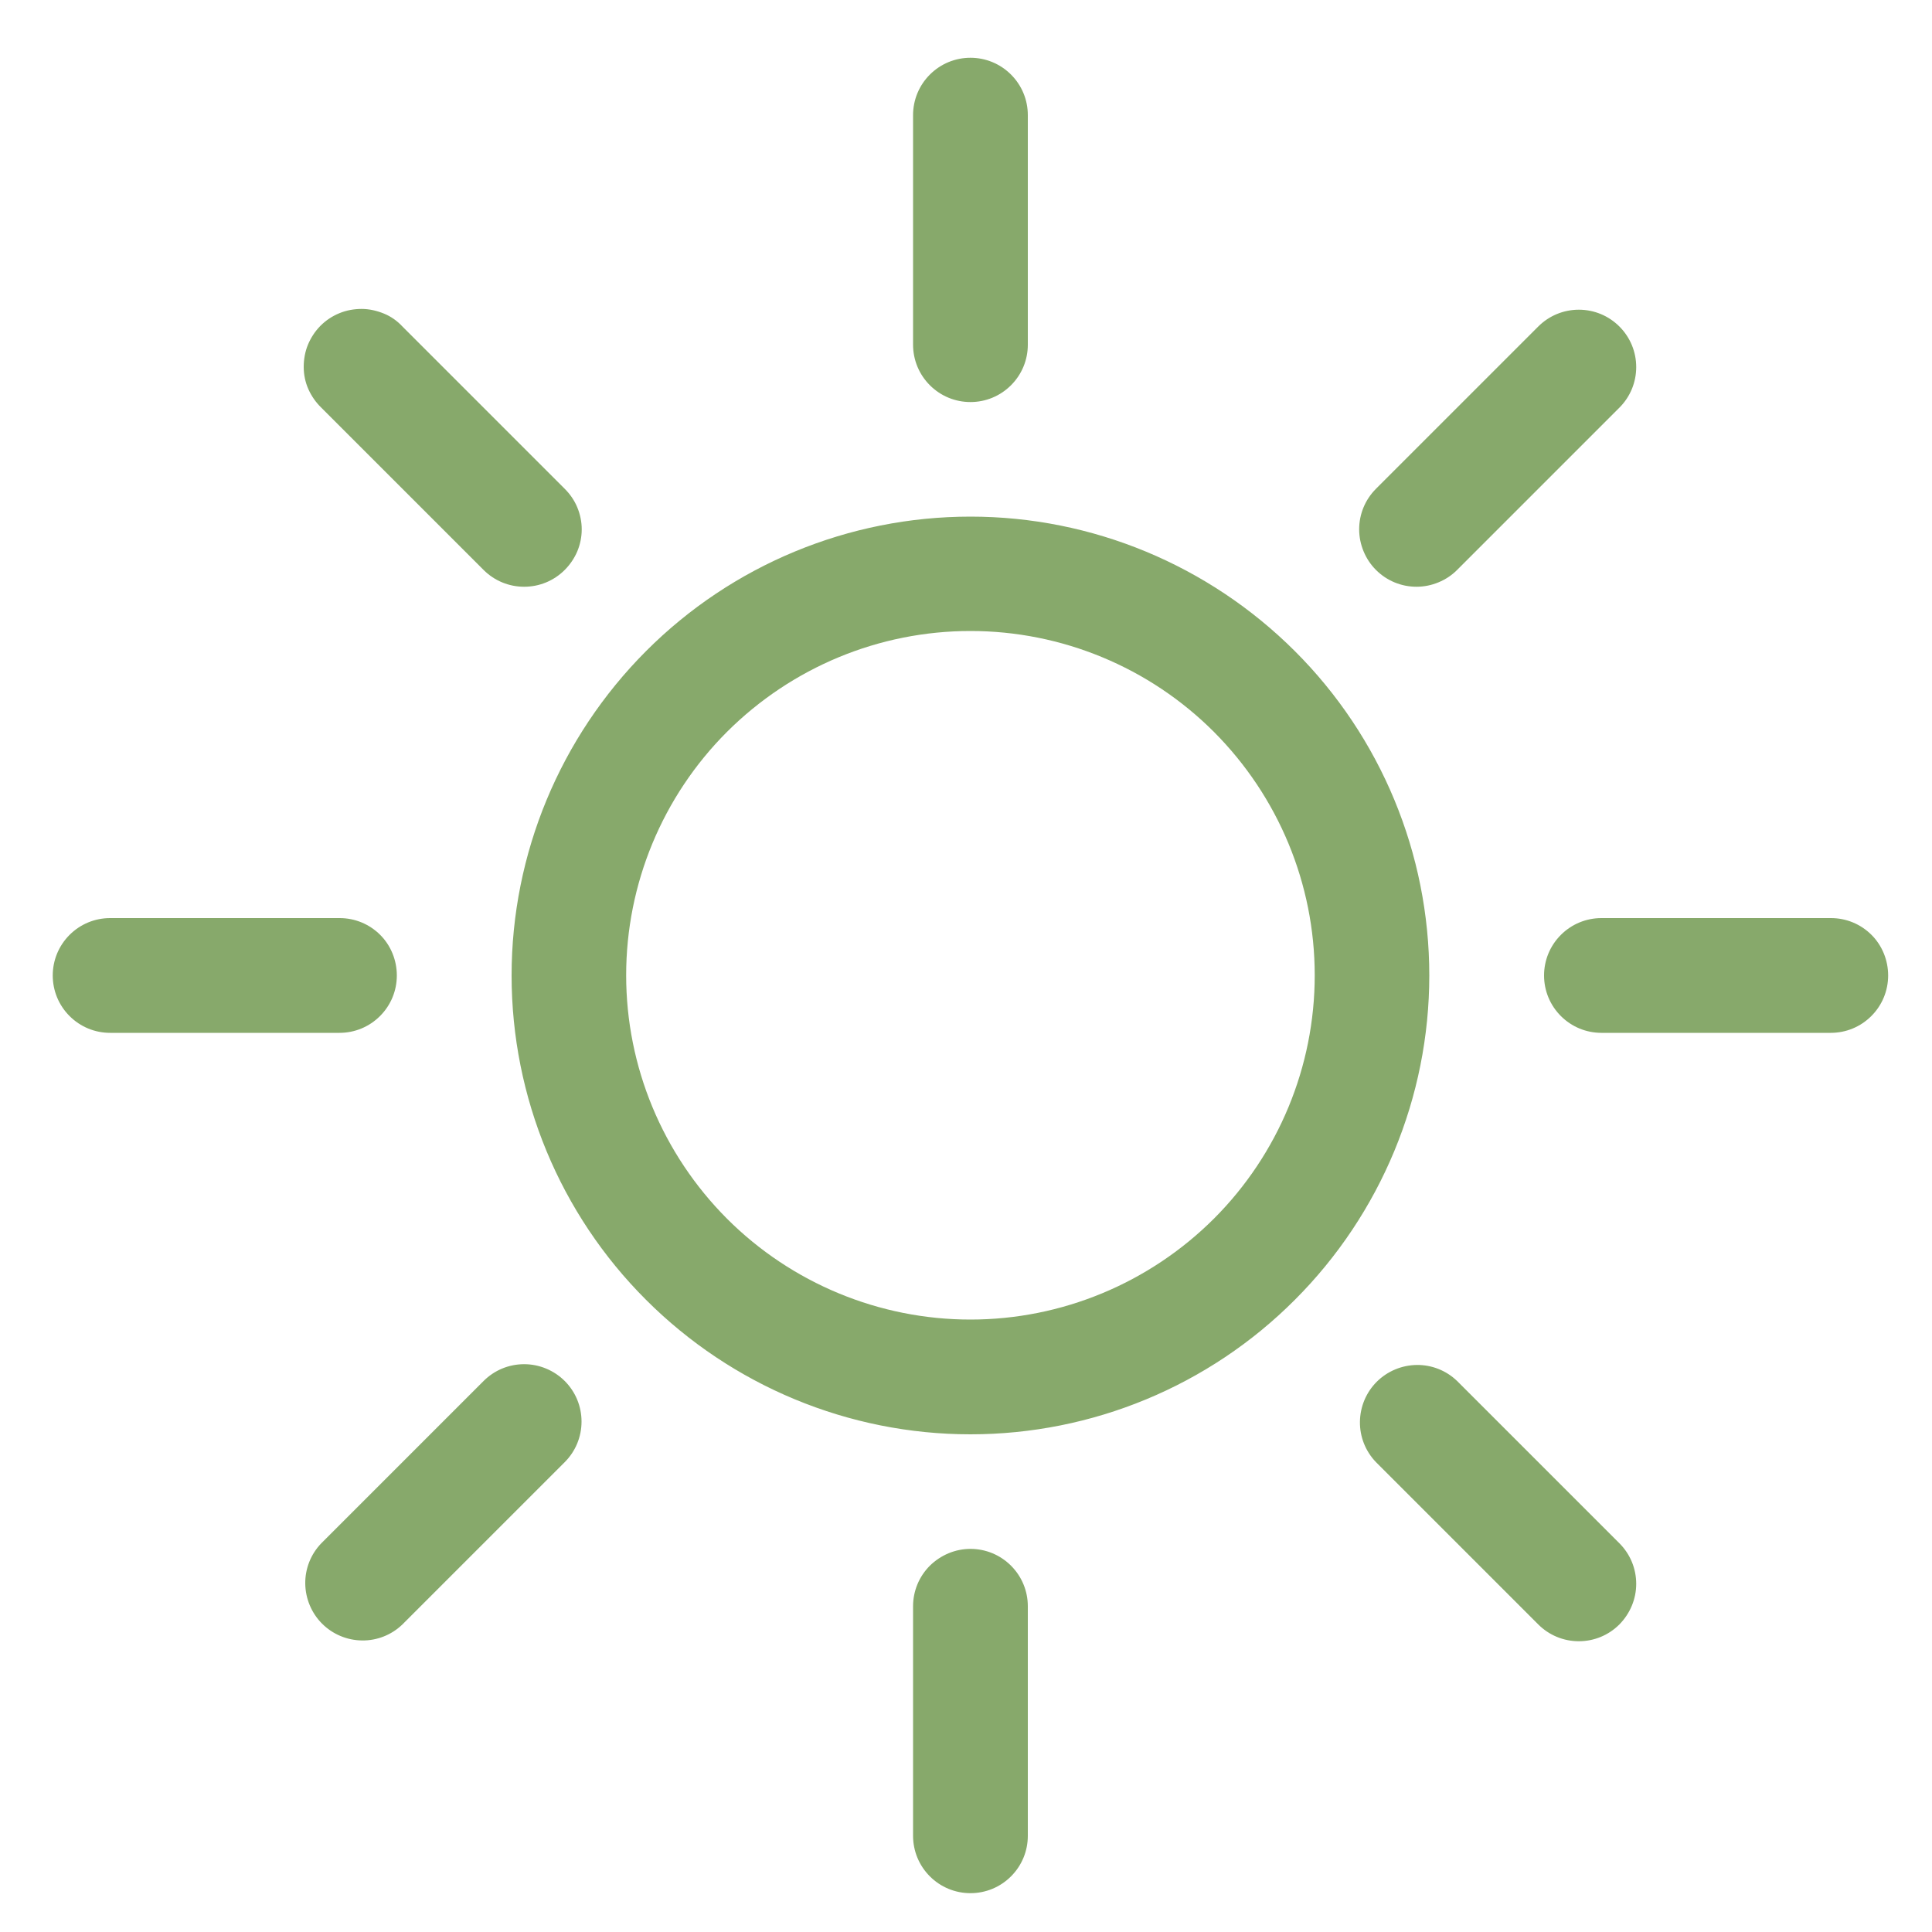 <?xml version="1.0" encoding="utf-8"?>
<!-- Generator: Adobe Illustrator 27.2.0, SVG Export Plug-In . SVG Version: 6.00 Build 0)  -->
<svg version="1.1" id="Layer_1" xmlns="http://www.w3.org/2000/svg" xmlns:xlink="http://www.w3.org/1999/xlink" x="0px" y="0px"
	 viewBox="0 0 100 100" style="enable-background:new 0 0 100 100;" xml:space="preserve">
<style type="text/css">
	.st0{clip-path:url(#SVGID_00000120539643846084535540000014482962184997021848_);}
	.st1{fill-rule:evenodd;clip-rule:evenodd;fill:#87A96B;}
</style>
<g>
	<defs>
		<rect id="SVGID_1_" x="2.73" y="2.99" width="95" height="95"/>
	</defs>
	<clipPath id="SVGID_00000094580490242451128220000004147306902597702310_">
		<use xlink:href="#SVGID_1_"  style="overflow:visible;"/>
	</clipPath>
	<g style="clip-path:url(#SVGID_00000094580490242451128220000004147306902597702310_);">
		<path class="st1" d="M50.23,68.3c4.72,0,9.25-1.88,12.6-5.22c3.34-3.34,5.22-7.87,5.22-12.6s-1.88-9.25-5.22-12.6
			c-3.34-3.34-7.87-5.22-12.6-5.22s-9.25,1.88-12.6,5.22c-3.34,3.34-5.22,7.87-5.22,12.6s1.88,9.25,5.22,12.6
			C40.97,66.42,45.51,68.3,50.23,68.3z M50.23,74.24c6.3,0,12.34-2.5,16.79-6.96c4.45-4.45,6.96-10.49,6.96-16.79
			s-2.5-12.34-6.96-16.79s-10.49-6.96-16.79-6.96s-12.34,2.5-16.79,6.96s-6.96,10.49-6.96,16.79s2.5,12.34,6.96,16.79
			C37.89,71.73,43.93,74.24,50.23,74.24z M50.23,2.99c0.79,0,1.54,0.31,2.1,0.87c0.56,0.56,0.87,1.31,0.87,2.1v11.88
			c0,0.79-0.31,1.54-0.87,2.1c-0.56,0.56-1.31,0.87-2.1,0.87s-1.54-0.31-2.1-0.87c-0.56-0.56-0.87-1.31-0.87-2.1V5.96
			c0-0.79,0.31-1.54,0.87-2.1C48.69,3.3,49.44,2.99,50.23,2.99L50.23,2.99z M50.23,80.17c0.79,0,1.54,0.31,2.1,0.87
			c0.56,0.56,0.87,1.31,0.87,2.1v11.88c0,0.79-0.31,1.54-0.87,2.1c-0.56,0.56-1.31,0.87-2.1,0.87s-1.54-0.31-2.1-0.87
			c-0.56-0.56-0.87-1.31-0.87-2.1V83.14c0-0.79,0.31-1.54,0.87-2.1C48.69,80.49,49.44,80.17,50.23,80.17z M97.73,50.49
			c0,0.79-0.31,1.54-0.87,2.1c-0.56,0.56-1.31,0.87-2.1,0.87H82.89c-0.79,0-1.54-0.31-2.1-0.87c-0.56-0.56-0.87-1.31-0.87-2.1
			s0.31-1.54,0.87-2.1c0.56-0.56,1.31-0.87,2.1-0.87h11.88c0.79,0,1.54,0.31,2.1,0.87C97.42,48.94,97.73,49.7,97.73,50.49z
			 M20.54,50.49c0,0.79-0.31,1.54-0.87,2.1c-0.56,0.56-1.31,0.87-2.1,0.87H5.7c-0.79,0-1.54-0.31-2.1-0.87
			c-0.56-0.56-0.87-1.31-0.87-2.1s0.31-1.54,0.87-2.1c0.56-0.56,1.31-0.87,2.1-0.87h11.88c0.79,0,1.54,0.31,2.1,0.87
			C20.23,48.94,20.54,49.7,20.54,50.49z M83.82,16.9c0.56,0.56,0.87,1.31,0.87,2.1s-0.31,1.54-0.87,2.1l-8.4,8.4
			c-0.28,0.28-0.6,0.49-0.96,0.64c-0.36,0.15-0.75,0.23-1.14,0.23c-0.79,0-1.54-0.31-2.1-0.87c-0.28-0.28-0.49-0.6-0.64-0.96
			c-0.15-0.36-0.23-0.75-0.23-1.14c0-0.79,0.31-1.54,0.87-2.1l8.4-8.4c0.56-0.56,1.31-0.87,2.1-0.87S83.26,16.34,83.82,16.9z
			 M29.23,71.48c0.56,0.56,0.87,1.31,0.87,2.1s-0.31,1.54-0.87,2.1l-8.4,8.4c-0.56,0.54-1.31,0.84-2.09,0.83
			c-0.78-0.01-1.52-0.32-2.07-0.87c-0.55-0.55-0.86-1.3-0.87-2.07c-0.01-0.78,0.29-1.53,0.83-2.09l8.4-8.4
			c0.56-0.56,1.31-0.87,2.1-0.87C27.92,70.61,28.68,70.93,29.23,71.48z M83.82,84.08c-0.56,0.56-1.31,0.87-2.1,0.87
			s-1.54-0.31-2.1-0.87l-8.4-8.4c-0.54-0.56-0.84-1.31-0.83-2.09c0.01-0.78,0.32-1.52,0.87-2.07c0.55-0.55,1.3-0.86,2.07-0.87
			c0.78-0.01,1.53,0.29,2.09,0.83l8.4,8.4c0.56,0.56,0.87,1.31,0.87,2.1S84.37,83.52,83.82,84.08z M29.23,29.5
			c-0.56,0.56-1.31,0.87-2.1,0.87c-0.79,0-1.54-0.31-2.1-0.87l-8.4-8.4c-0.28-0.27-0.51-0.6-0.67-0.96
			c-0.16-0.36-0.24-0.75-0.24-1.15c0-0.39,0.07-0.79,0.22-1.15c0.15-0.36,0.37-0.7,0.65-0.98c0.28-0.28,0.61-0.5,0.98-0.65
			c0.36-0.15,0.76-0.22,1.15-0.22c0.39,0,0.78,0.09,1.15,0.24s0.69,0.38,0.96,0.67l8.4,8.4c0.28,0.28,0.5,0.6,0.65,0.96
			c0.15,0.36,0.23,0.75,0.23,1.14c0,0.39-0.08,0.78-0.23,1.14C29.73,28.89,29.51,29.22,29.23,29.5z"/>
	</g>
</g>
</svg>
